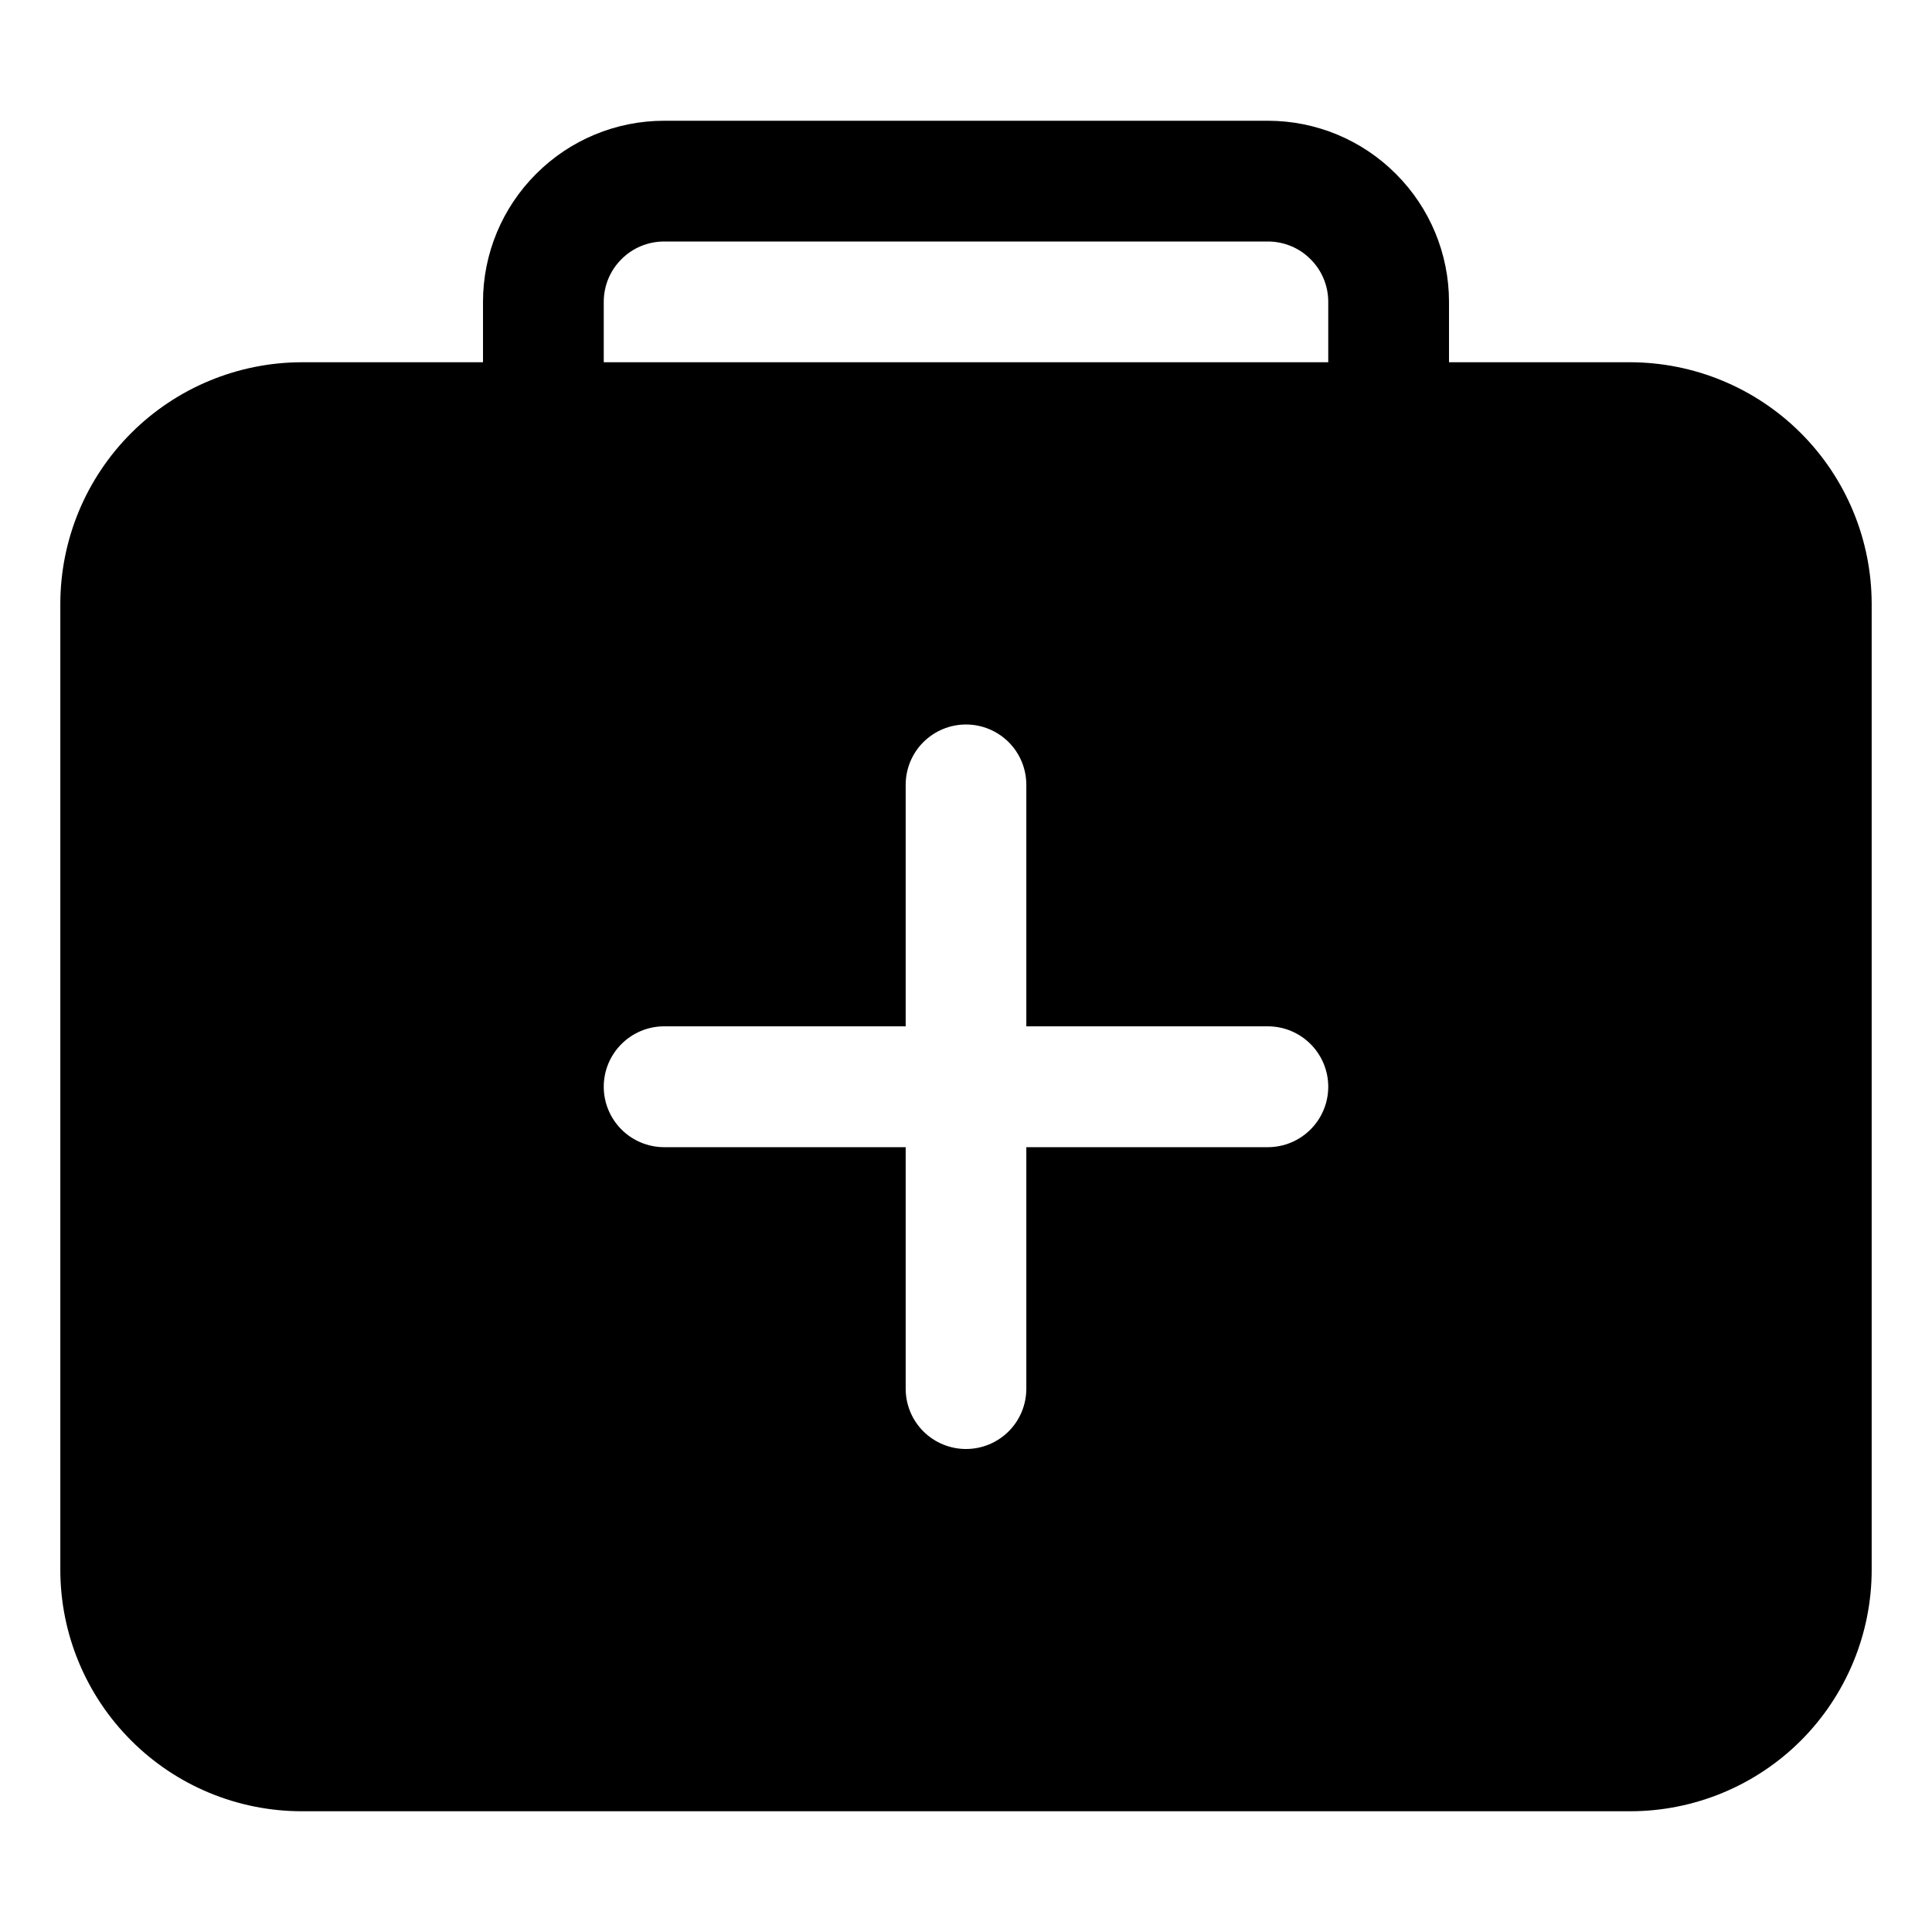 <svg viewBox="0 0 18 18" xmlns="http://www.w3.org/2000/svg">
<path d="M15.188 3.375H13.5V2.812C13.5 2.365 13.322 1.936 13.005 1.62C12.689 1.303 12.26 1.125 11.812 1.125H6.188C5.74 1.125 5.311 1.303 4.995 1.62C4.678 1.936 4.5 2.365 4.5 2.812V3.375H2.812C2.216 3.376 1.644 3.613 1.222 4.035C0.8 4.457 0.563 5.028 0.562 5.625V14.625C0.562 15.222 0.8 15.794 1.222 16.216C1.643 16.638 2.216 16.875 2.812 16.875H15.188C15.784 16.875 16.357 16.638 16.779 16.216C17.2 15.794 17.438 15.222 17.438 14.625V5.625C17.437 5.028 17.2 4.457 16.778 4.035C16.356 3.613 15.784 3.376 15.188 3.375ZM11.812 10.688H9.562V12.938C9.562 13.087 9.503 13.23 9.398 13.335C9.292 13.441 9.149 13.5 9 13.5C8.851 13.5 8.708 13.441 8.602 13.335C8.497 13.23 8.438 13.087 8.438 12.938V10.688H6.188C6.038 10.688 5.895 10.628 5.79 10.523C5.684 10.417 5.625 10.274 5.625 10.125C5.625 9.976 5.684 9.833 5.79 9.727C5.895 9.622 6.038 9.562 6.188 9.562H8.438V7.312C8.438 7.163 8.497 7.02 8.602 6.915C8.708 6.809 8.851 6.75 9 6.75C9.149 6.75 9.292 6.809 9.398 6.915C9.503 7.02 9.562 7.163 9.562 7.312V9.562H11.812C11.962 9.562 12.105 9.622 12.21 9.727C12.316 9.833 12.375 9.976 12.375 10.125C12.375 10.274 12.316 10.417 12.21 10.523C12.105 10.628 11.962 10.688 11.812 10.688ZM12.375 3.375H5.625V2.812C5.625 2.663 5.684 2.52 5.79 2.415C5.895 2.309 6.038 2.25 6.188 2.25H11.812C11.962 2.25 12.105 2.309 12.21 2.415C12.316 2.52 12.375 2.663 12.375 2.812V3.375Z" />
</svg>
